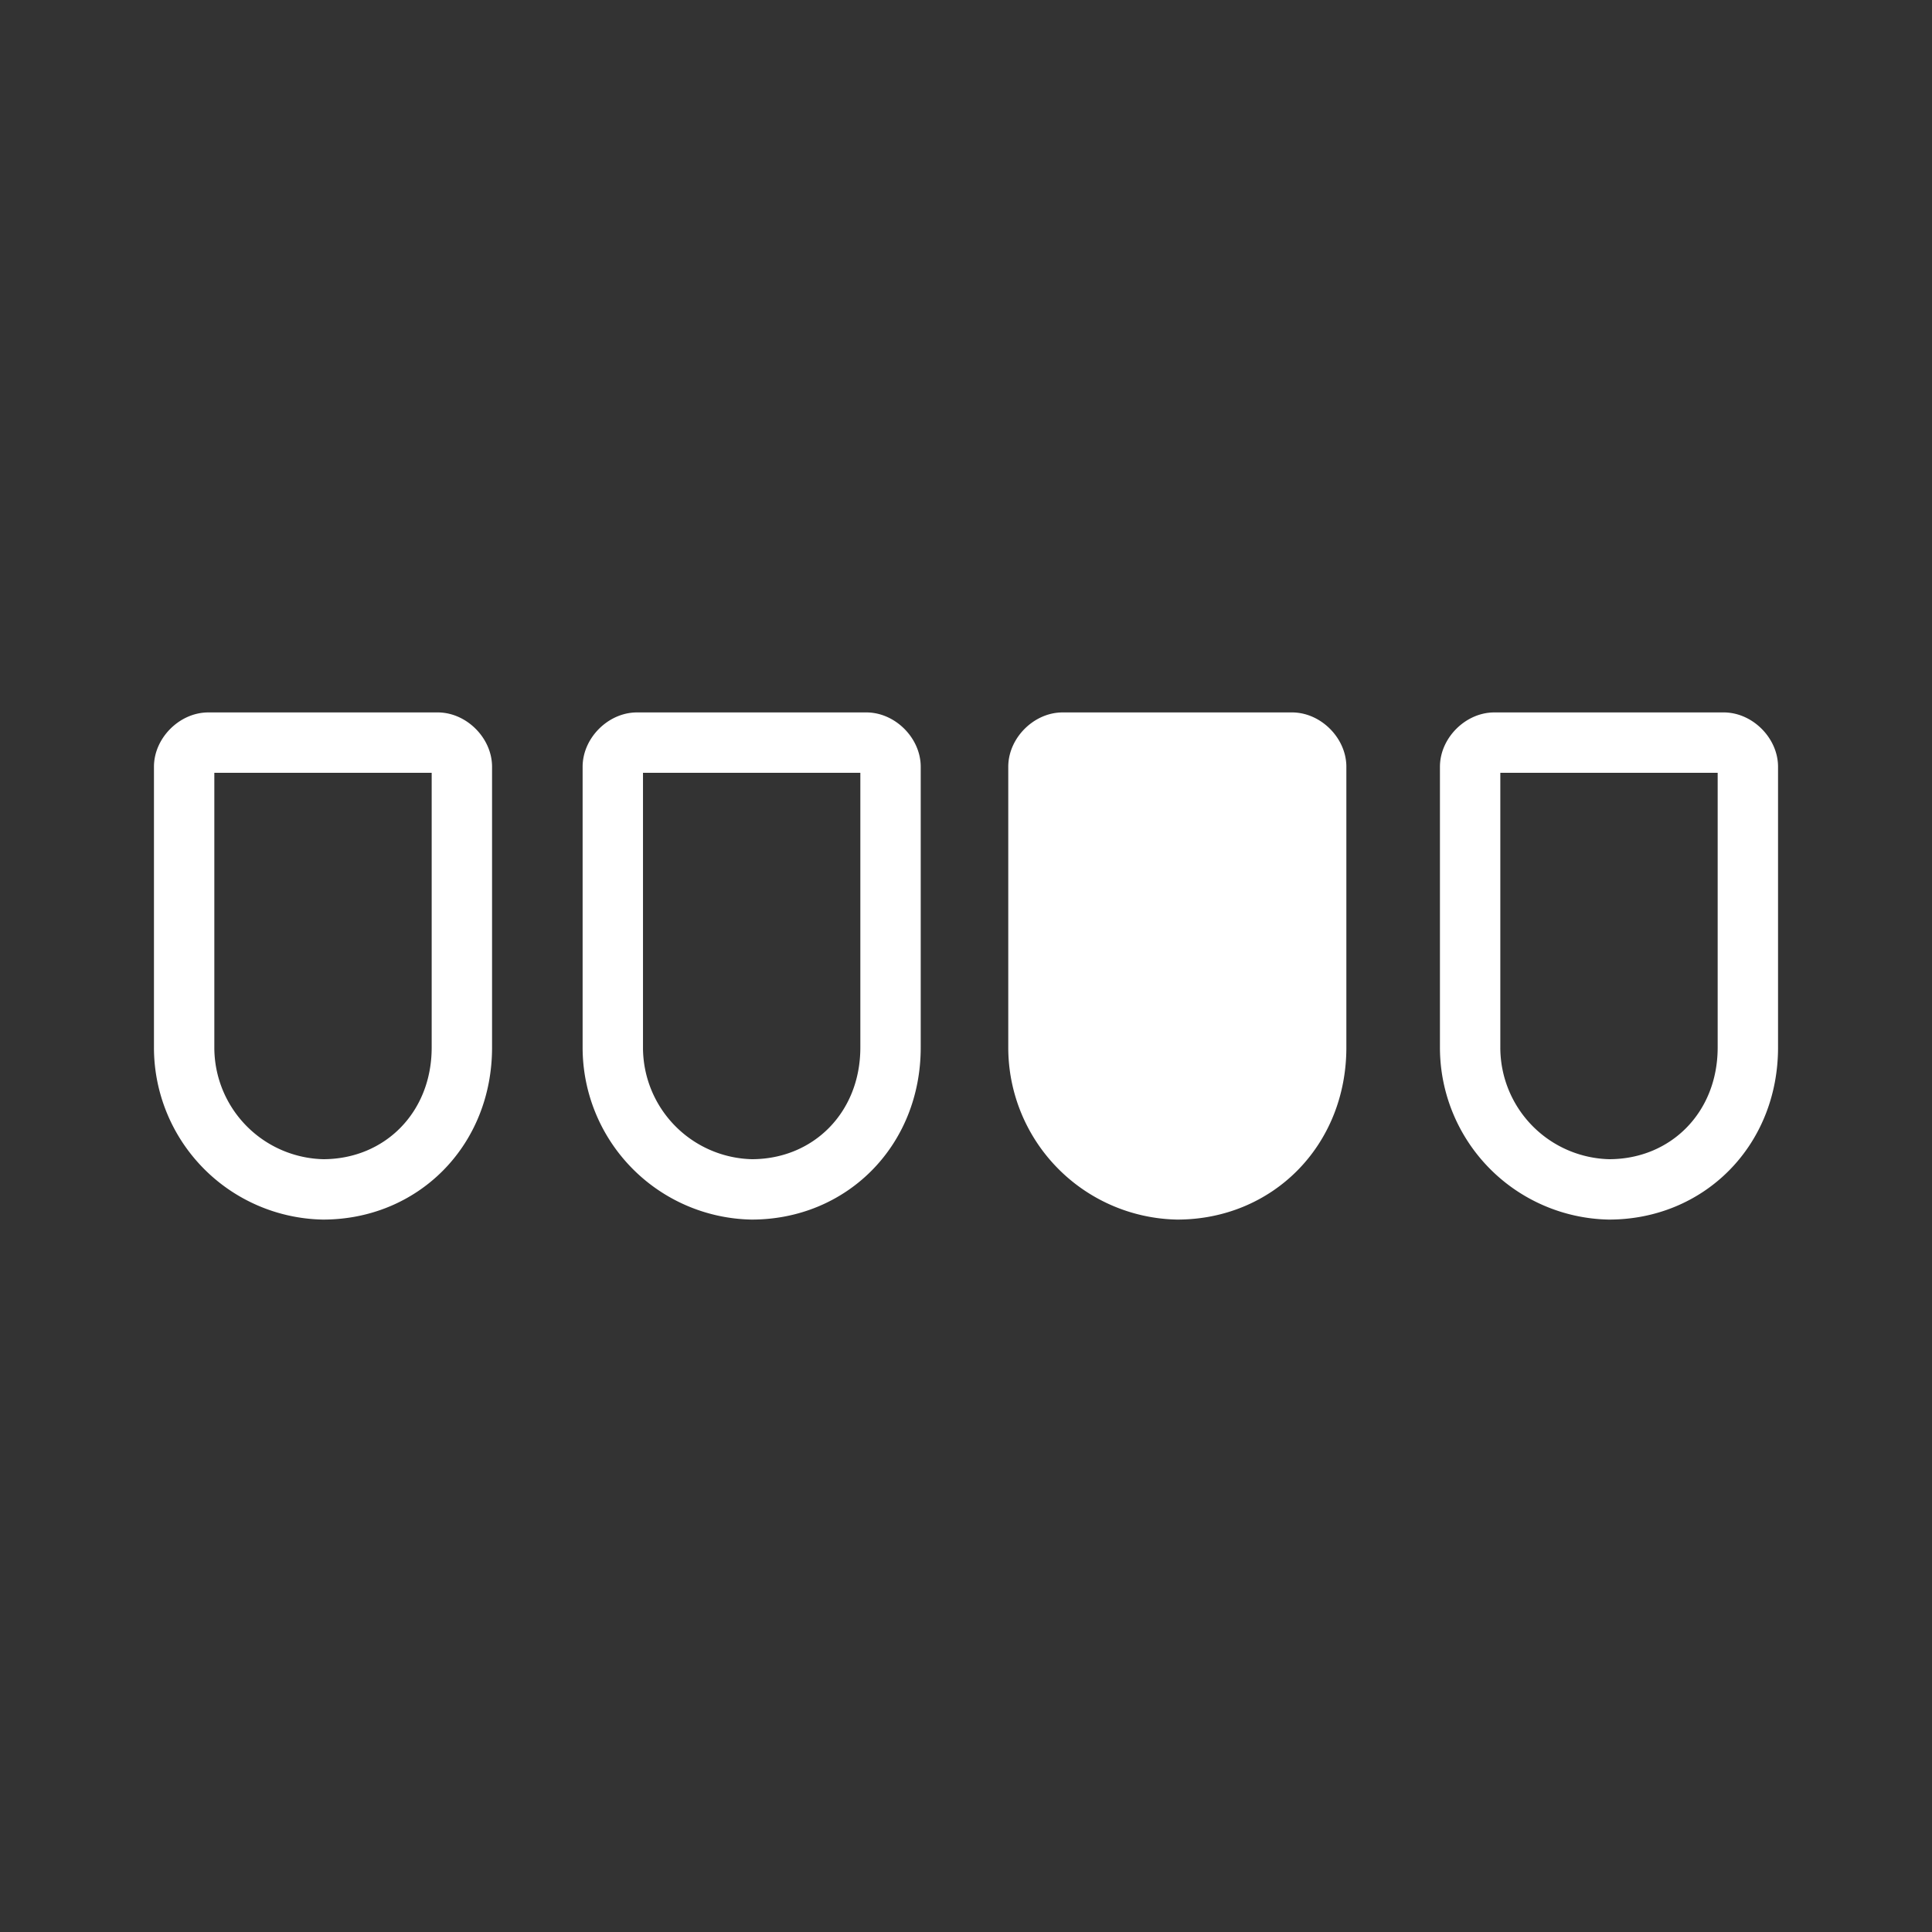 <svg viewBox="0 0 64 64" xmlns="http://www.w3.org/2000/svg">
<rect x="0" y="0" width="64" height="64" fill="#333333" stroke="none"/>
<style>
	.st0{fill:none;stroke:#fff;stroke-width:2}
	.st1{fill:#fff;stroke:#fff;stroke-width:2}
</style>
<path class="st0" d="M15.3 34.7c0 2.7-2 4.7-4.6 4.7a4.7 4.7 0 0 1-4.6-4.7v-9.3c0-.4.4-.8.8-.8h7.6c.4 0 .8.4.8.8v9.3z"/>
<path class="st0" d="M29.5 34.7c0 2.7-2 4.7-4.6 4.7a4.7 4.7 0 0 1-4.6-4.7v-9.3c0-.4.4-.8.8-.8h7.6c.4 0 .8.4.8.8v9.3z"/>
<path class="st1" d="M43.6 34.7c0 2.7-2 4.7-4.6 4.7a4.7 4.7 0 0 1-4.6-4.7v-9.3c0-.4.4-.8.8-.8h7.6c.4 0 .8.4.8.8z"/>
<path class="st0" d="M57.9 34.7c0 2.7-2 4.7-4.6 4.7a4.7 4.7 0 0 1-4.6-4.7v-9.3c0-.4.4-.8.8-.8h7.6c.4 0 .8.4.8.8z"/>
</svg>